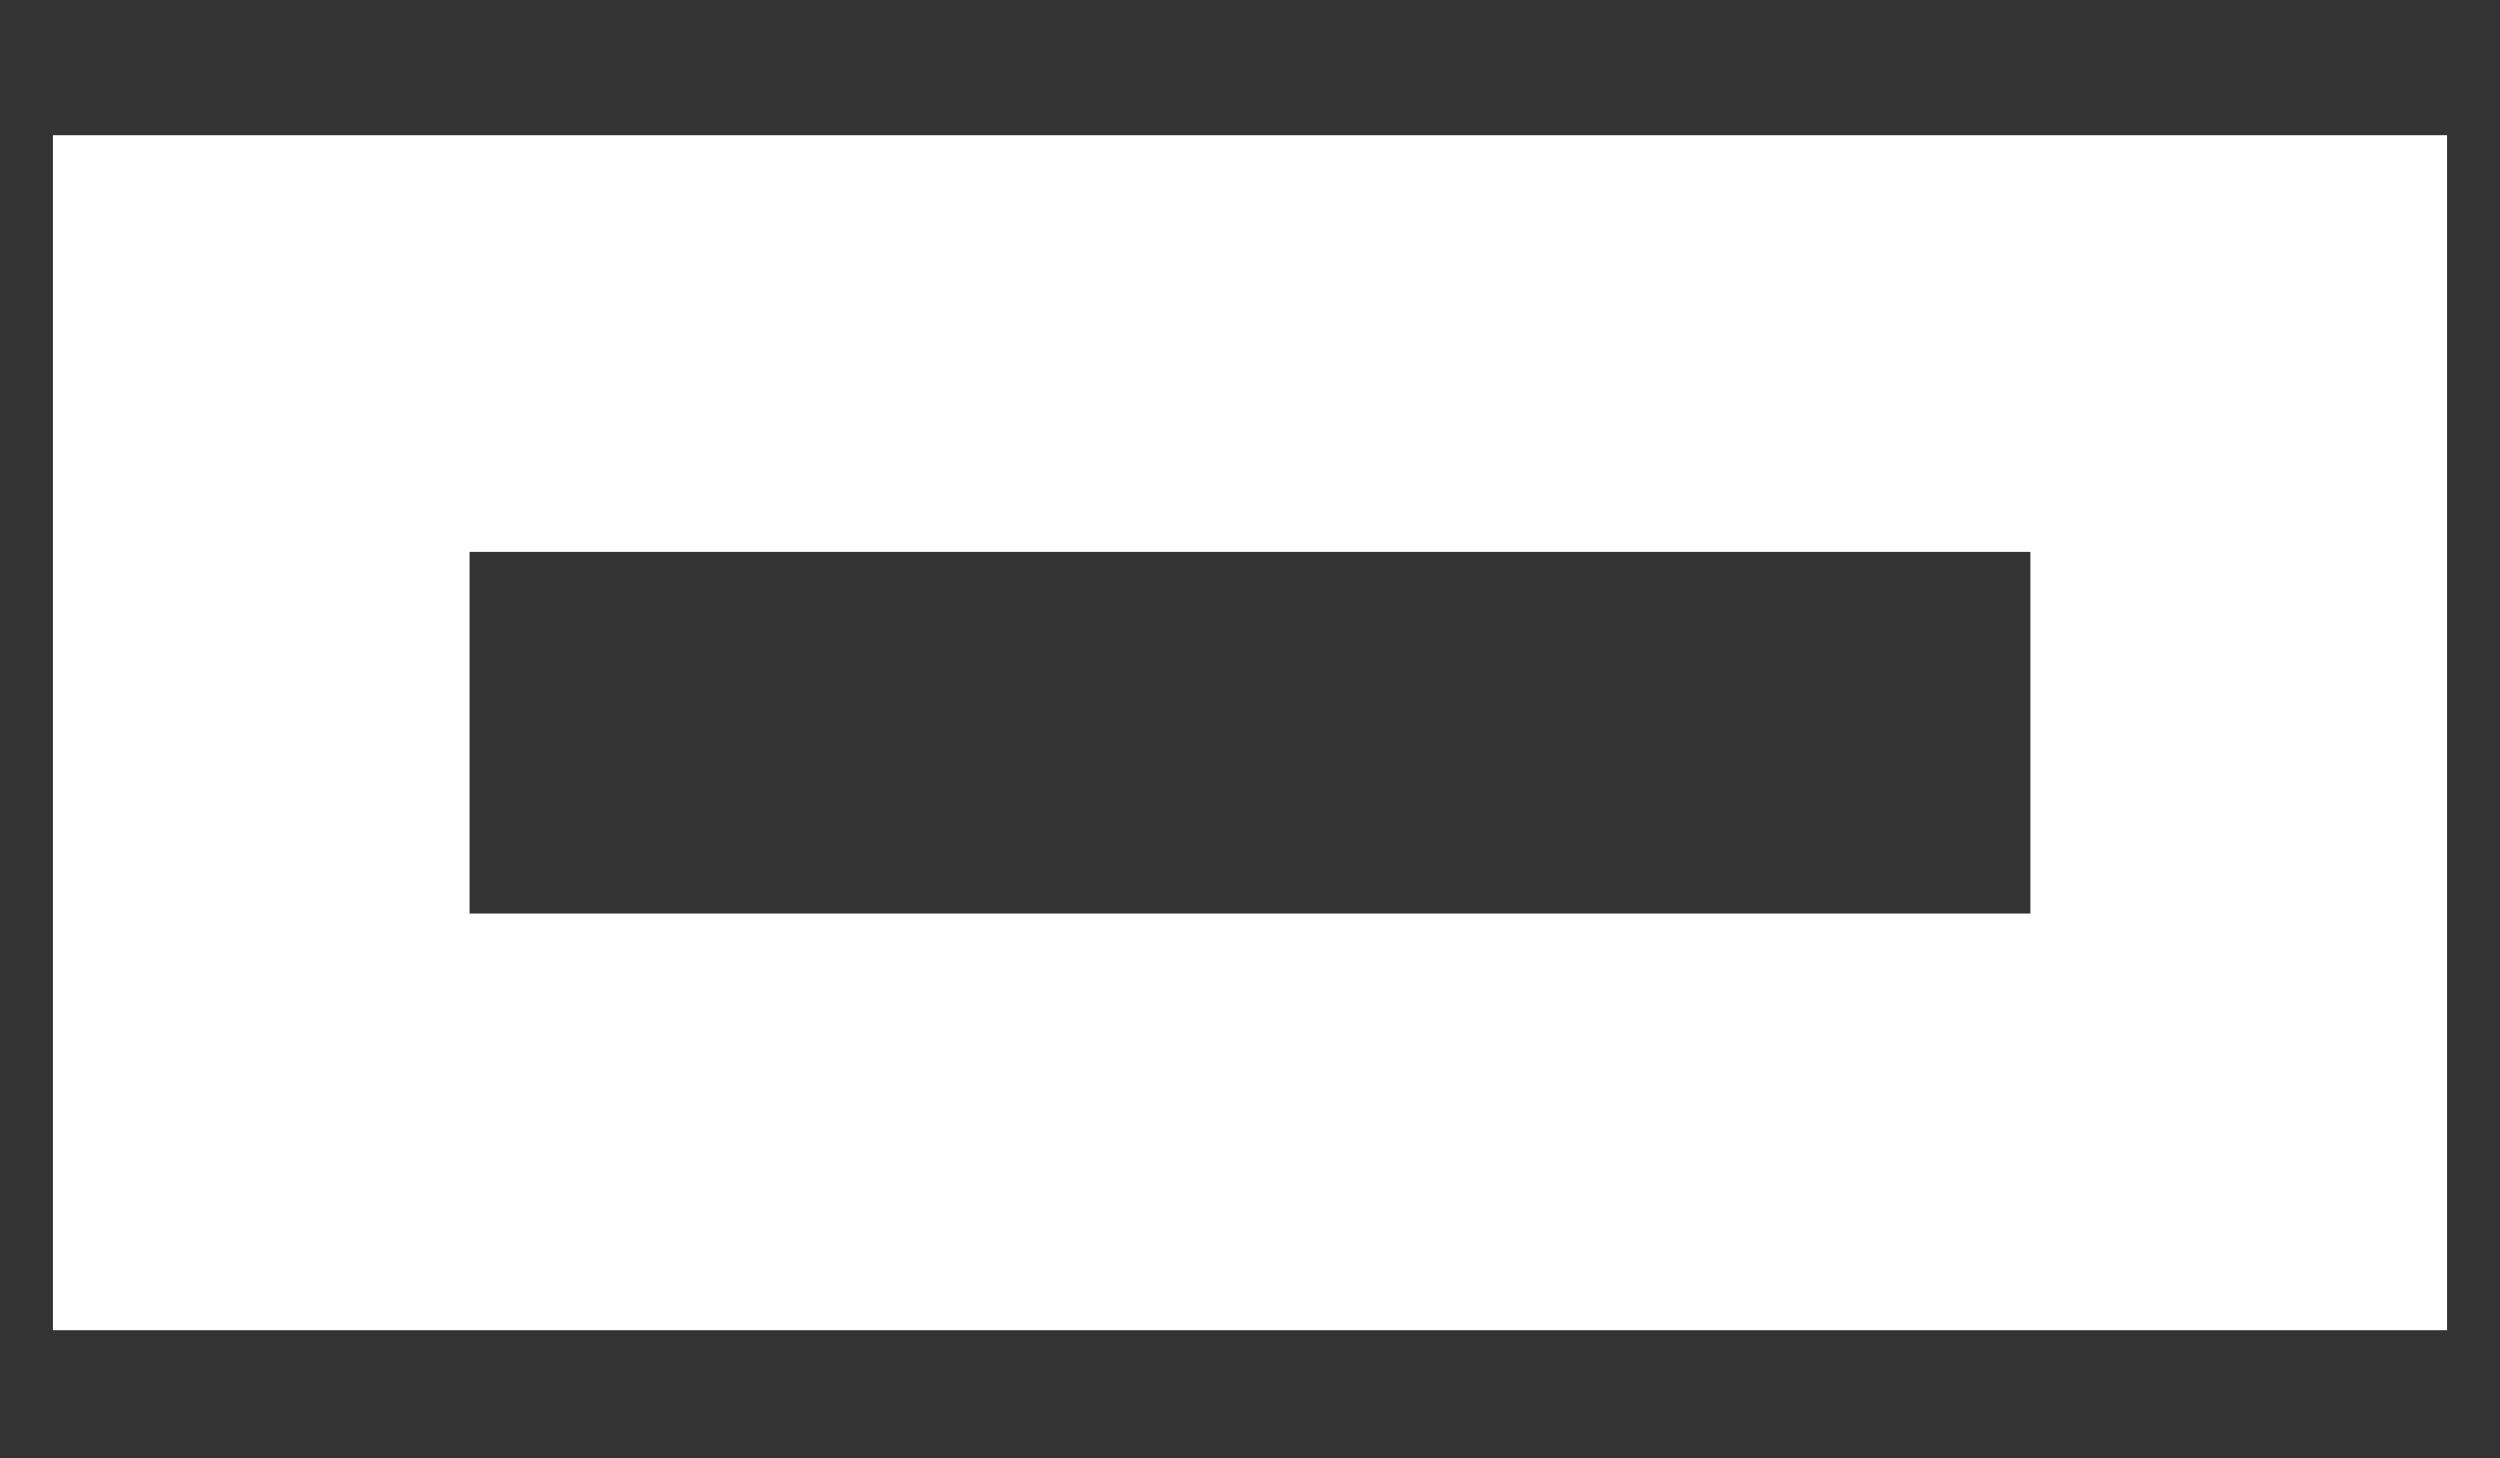 <svg width="12" height="7" viewBox="0 0 12 7" fill="none" xmlns="http://www.w3.org/2000/svg">
<rect x="0" y="0" width="12" height="7" fill="#333333" stroke="none"/>
<path d="M1.254 5.385H0.254V6.385H1.254V5.385ZM10.746 5.385V6.385H11.746V5.385H10.746ZM10.746 1.649H11.746V0.649H10.746V1.649ZM1.254 1.649V0.649H0.254V1.649H1.254ZM1.254 6.385H10.746V4.385H1.254V6.385ZM11.746 5.385V1.649H9.746V5.385H11.746ZM10.746 0.649H1.254V2.649H10.746V0.649ZM0.254 1.649V5.385H2.254V1.649H0.254Z" fill="white"/>
</svg>

